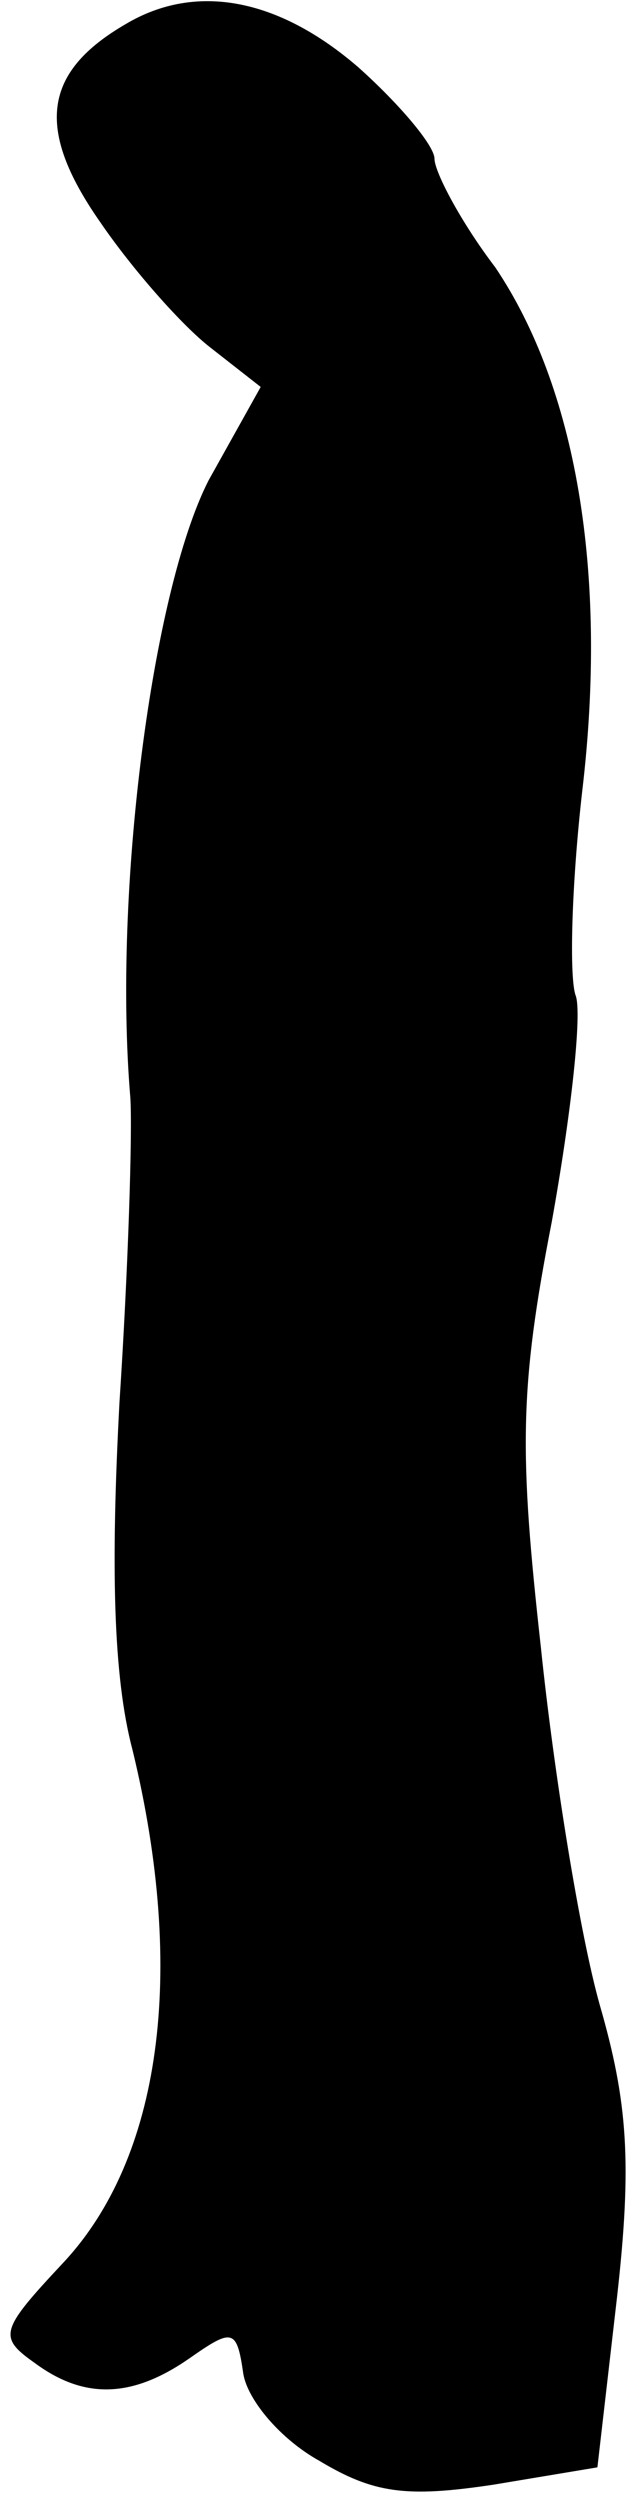<?xml version="1.0" standalone="no"?>
<!DOCTYPE svg PUBLIC "-//W3C//DTD SVG 20010904//EN"
 "http://www.w3.org/TR/2001/REC-SVG-20010904/DTD/svg10.dtd">
<svg version="1.0" xmlns="http://www.w3.org/2000/svg"
 width="29pt" height="115pt" viewBox="0 0 29 115"
 preserveAspectRatio="xMidYMid meet">
<g transform="translate(0,115) scale(0.1,-0.1)"
fill="#000000" stroke="none">
<path fill="#000000" stroke="none" d="M58 1139 c-38 -22 -42 -48 -12 -91 15
-22 38 -48 51 -58 l23 -18 -24 -43 c-26 -51 -44 -189 -36 -284 1 -16 -1 -79
-5 -140 -4 -75 -3 -126 6 -160 25 -103 13 -188 -32 -236 -29 -31 -30 -34 -13
-46 23 -17 45 -16 71 2 20 14 22 14 25 -7 2 -12 17 -30 35 -40 25 -15 40 -17
80 -11 l48 8 9 78 c7 62 5 90 -8 135 -9 32 -21 106 -27 164 -10 90 -10 119 5
196 9 50 14 96 11 104 -3 8 -2 50 3 94 12 101 -3 186 -40 241 -16 21 -28 44
-28 50 0 6 -16 25 -35 42 -37 32 -75 39 -107 20z"/>
</g>
</svg>
